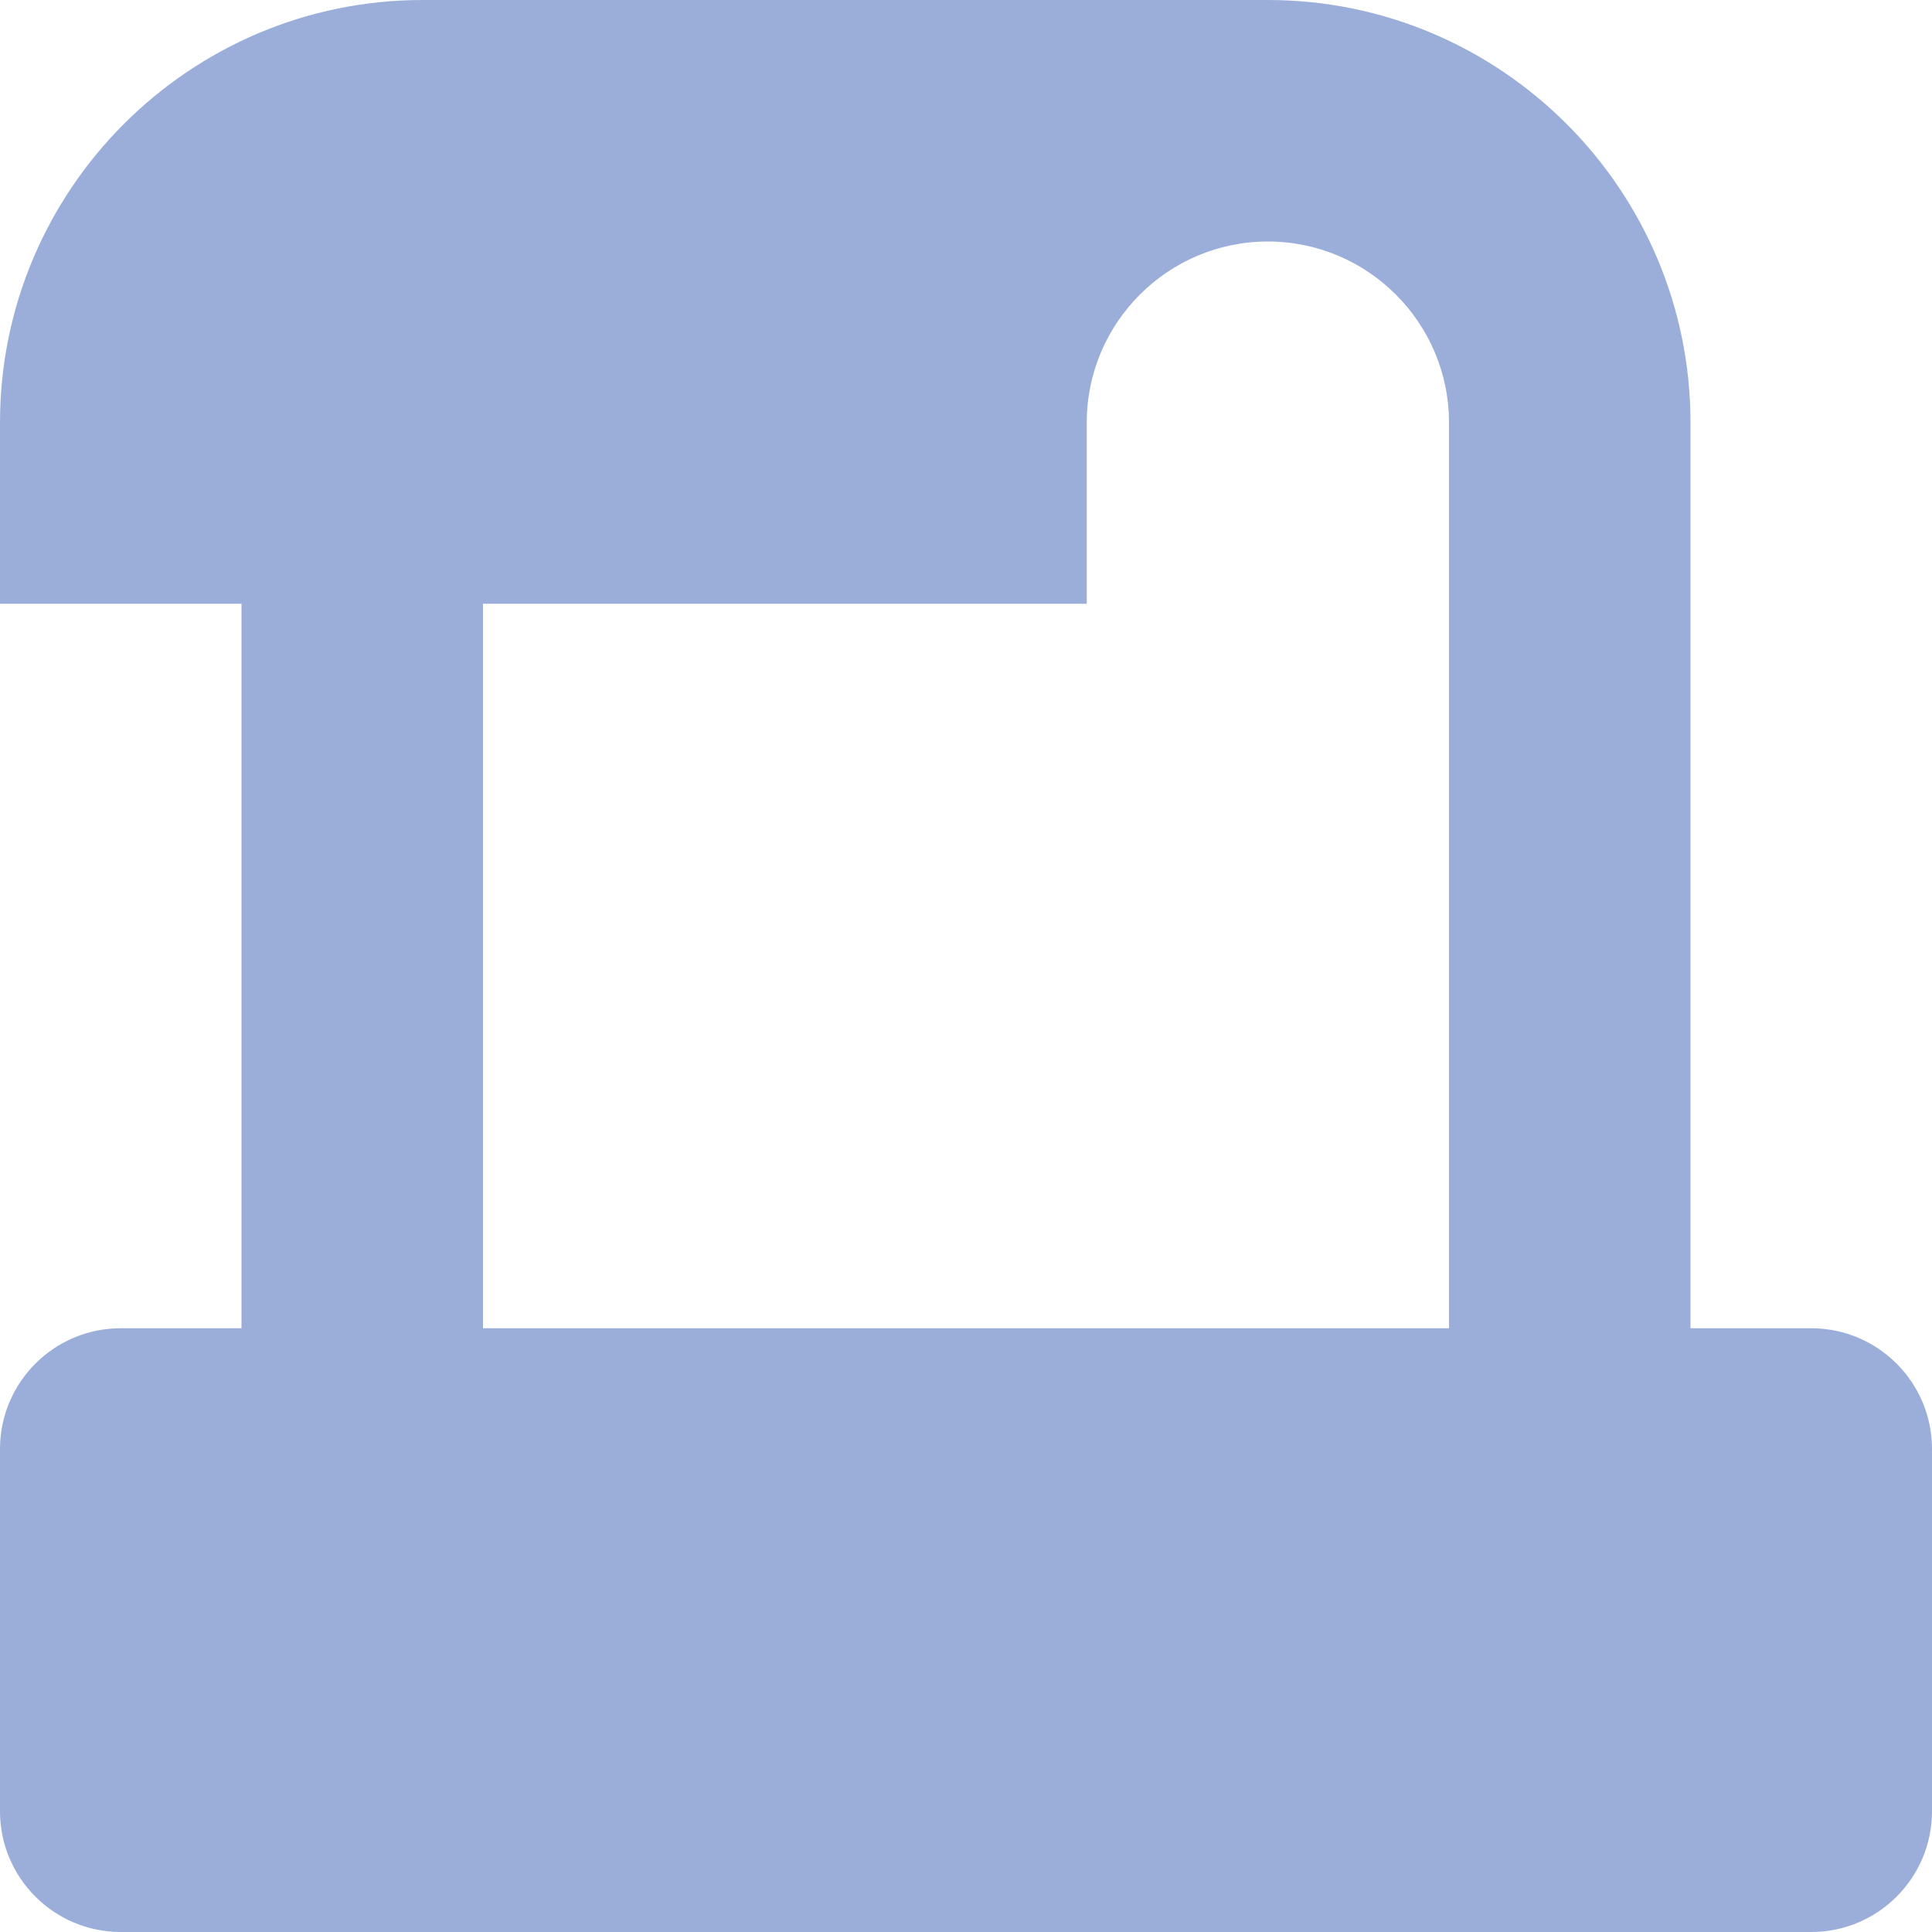 <svg fill="none" height="16" viewBox="0 0 16 16" width="16" xmlns="http://www.w3.org/2000/svg">
    <path
        d="M15 11H14V3.5C14 1.57 12.43 0 10.5 0H3.5C1.57 0 0 1.57 0 3.5V5H2V11H1C0.448 11 0 11.448 0 12V15C0 15.552 0.448 16 1 16H15C15.552 16 16 15.552 16 15V12C16 11.448 15.552 11 15 11ZM4 11V5H9V3.5C9 2.673 9.673 2 10.5 2C11.327 2 12 2.673 12 3.5V11H4Z"
        fill="#9BAED9" />
</svg>
